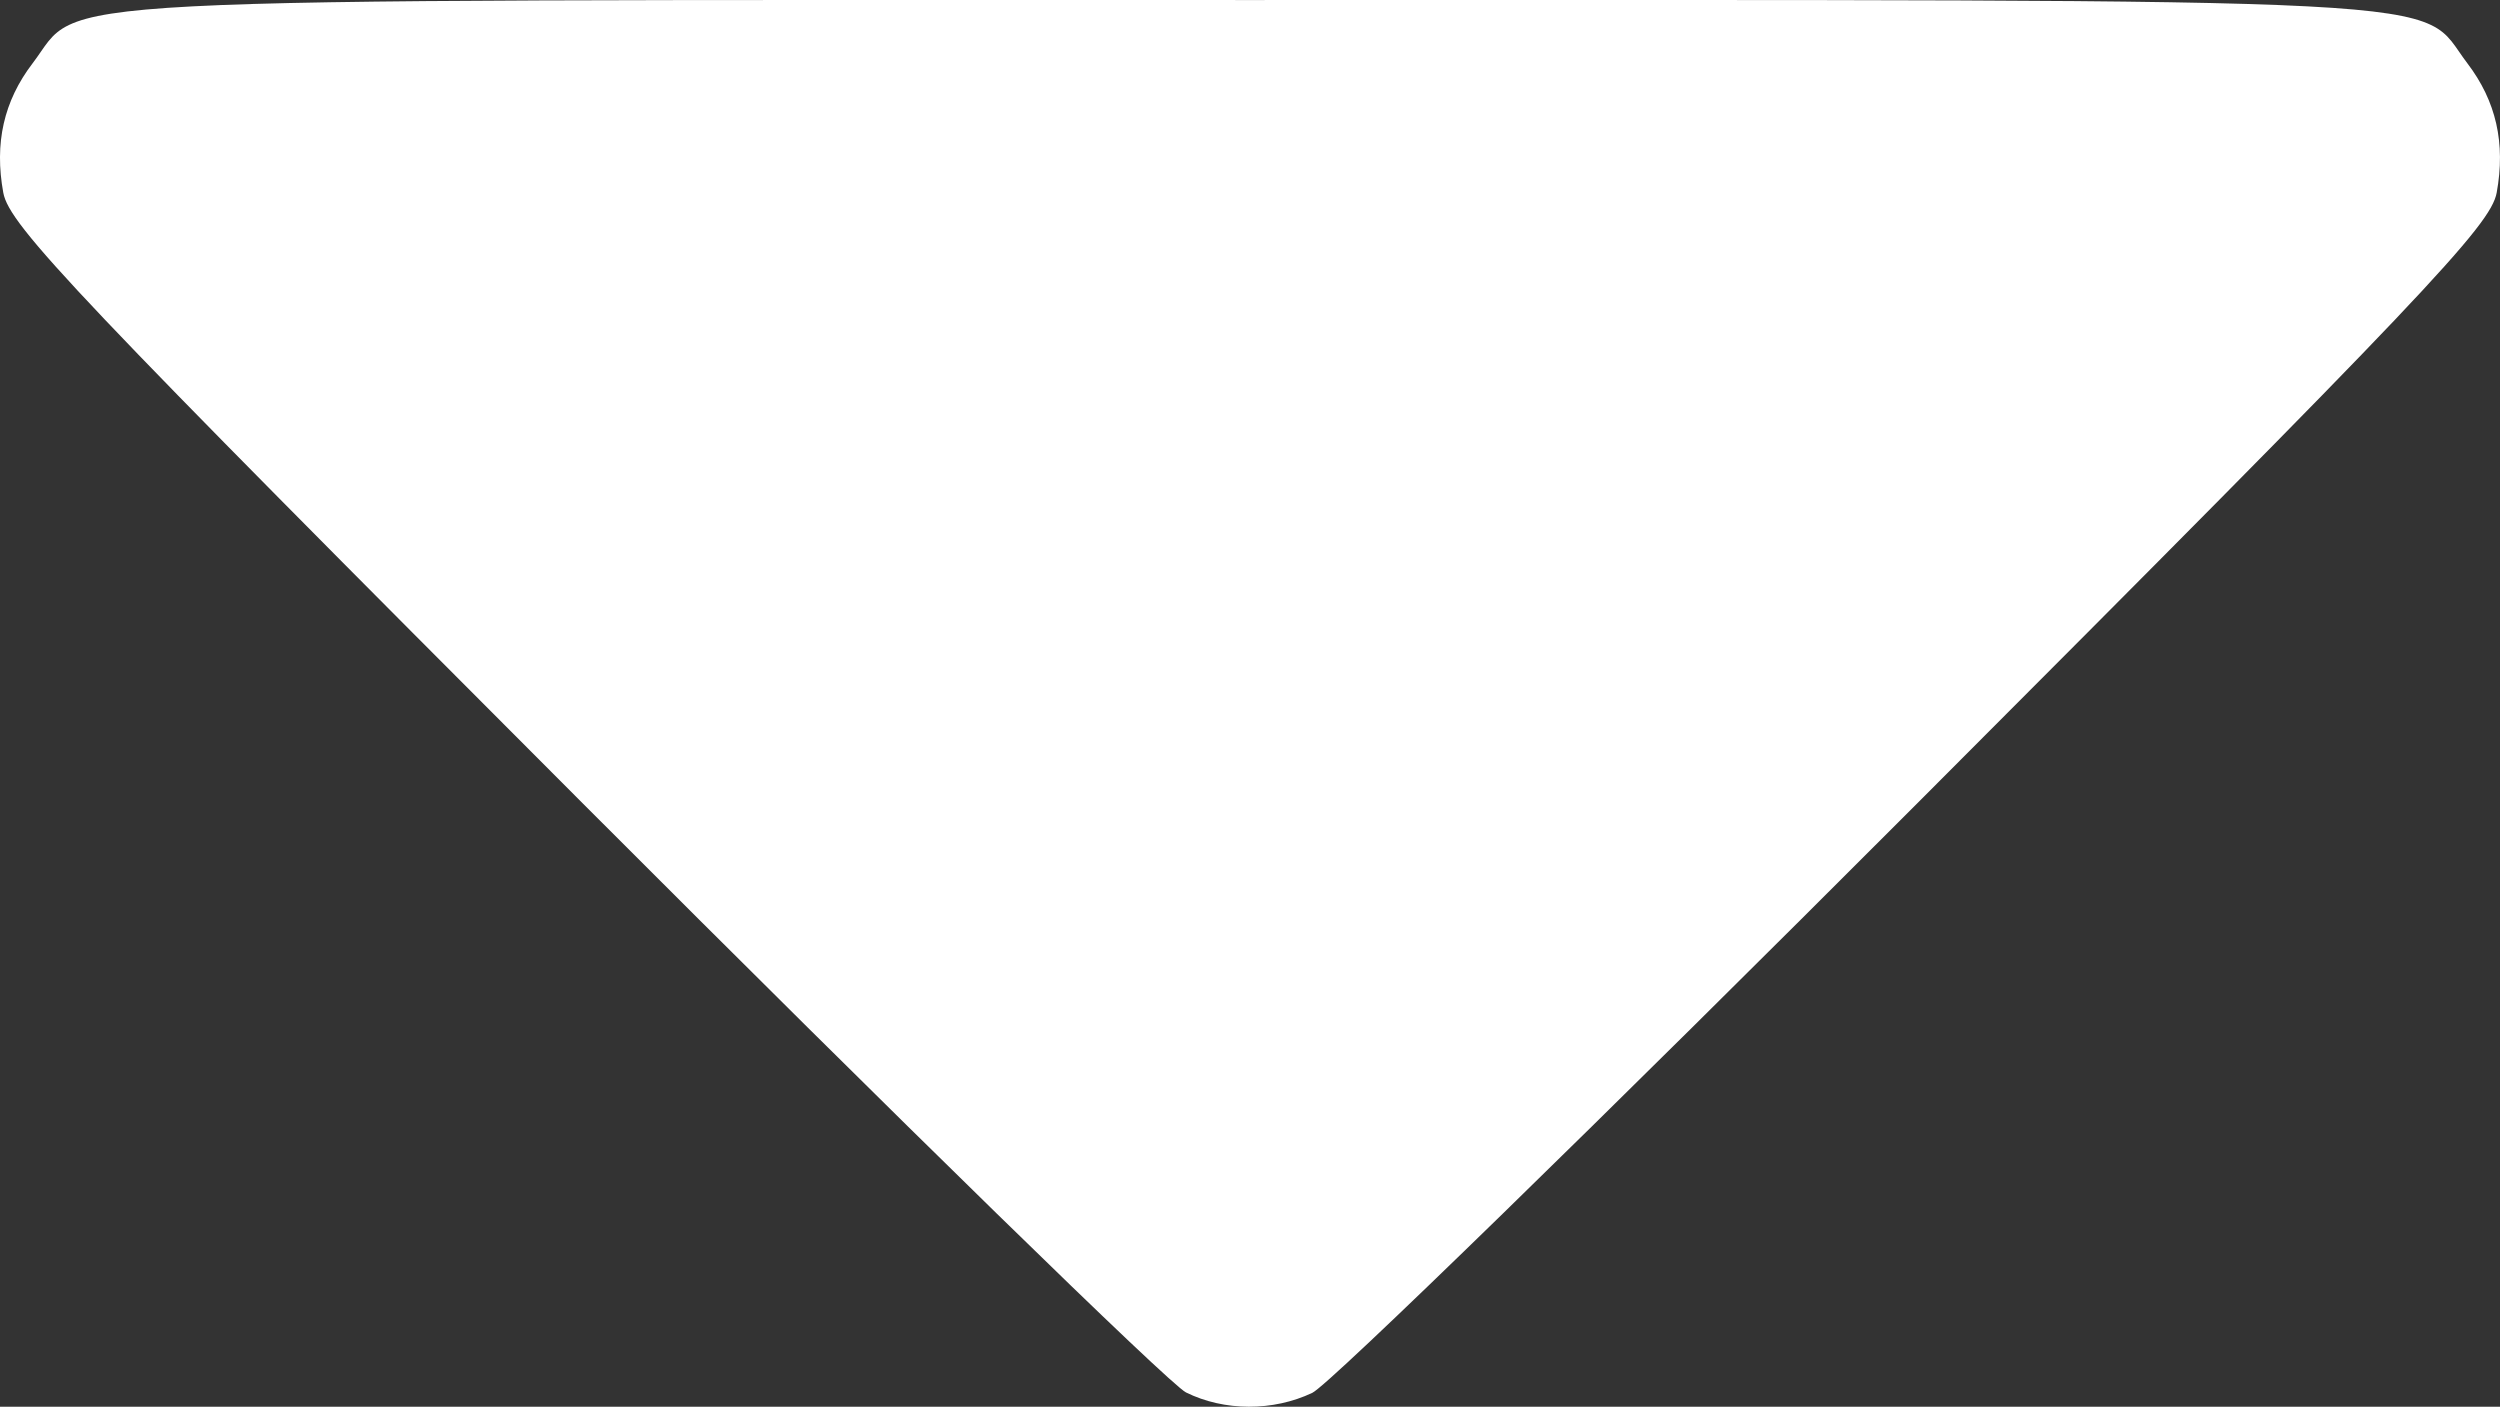 <?xml version="1.0" encoding="UTF-8" standalone="no"?>
<!-- Created with Inkscape (http://www.inkscape.org/) -->

<svg
   width="67.671mm"
   height="38.078mm"
   viewBox="0 0 67.671 38.078"
   version="1.1"
   id="svg1"
   xml:space="preserve"
   xmlns:inkscape="http://www.inkscape.org/namespaces/inkscape"
   xmlns:sodipodi="http://sodipodi.sourceforge.net/DTD/sodipodi-0.dtd"
   xmlns="http://www.w3.org/2000/svg"
   xmlns:svg="http://www.w3.org/2000/svg"><rect x="0" y="0" width="67.671" height="38.078" fill="#333333" stroke="none"/><sodipodi:namedview
     id="namedview1"
     pagecolor="#ffffff"
     bordercolor="#000000"
     borderopacity="0.25"
     inkscape:showpageshadow="2"
     inkscape:pageopacity="0.0"
     inkscape:pagecheckerboard="0"
     inkscape:deskcolor="#d1d1d1"
     inkscape:document-units="mm" /><defs
     id="defs1" /><g
     inkscape:label="Layer 1"
     inkscape:groupmode="layer"
     id="layer1"
     transform="translate(-69.02,-83.545)"><path
       style="fill:#ffffff"
       d="M 101.123,121.236 C 100.68,121.018 93.337,113.847 84.804,105.301 71.068,91.543 69.271,89.649 69.109,88.762 c -0.245,-1.341 0.013,-2.481 0.793,-3.503 1.395,-1.828 -0.825,-1.713 32.953,-1.713 33.778,0 31.559,-0.115 32.953,1.713 0.779,1.022 1.038,2.163 0.793,3.503 -0.162,0.887 -1.96,2.781 -15.7,16.544 -8.535,8.548 -15.896,15.722 -16.359,15.941 -1.064,0.505 -2.383,0.501 -3.419,-0.011 z"
       id="path1"
       inkscape:export-filename="path1.png"
       inkscape:export-xdpi="96"
       inkscape:export-ydpi="96" /></g></svg>
